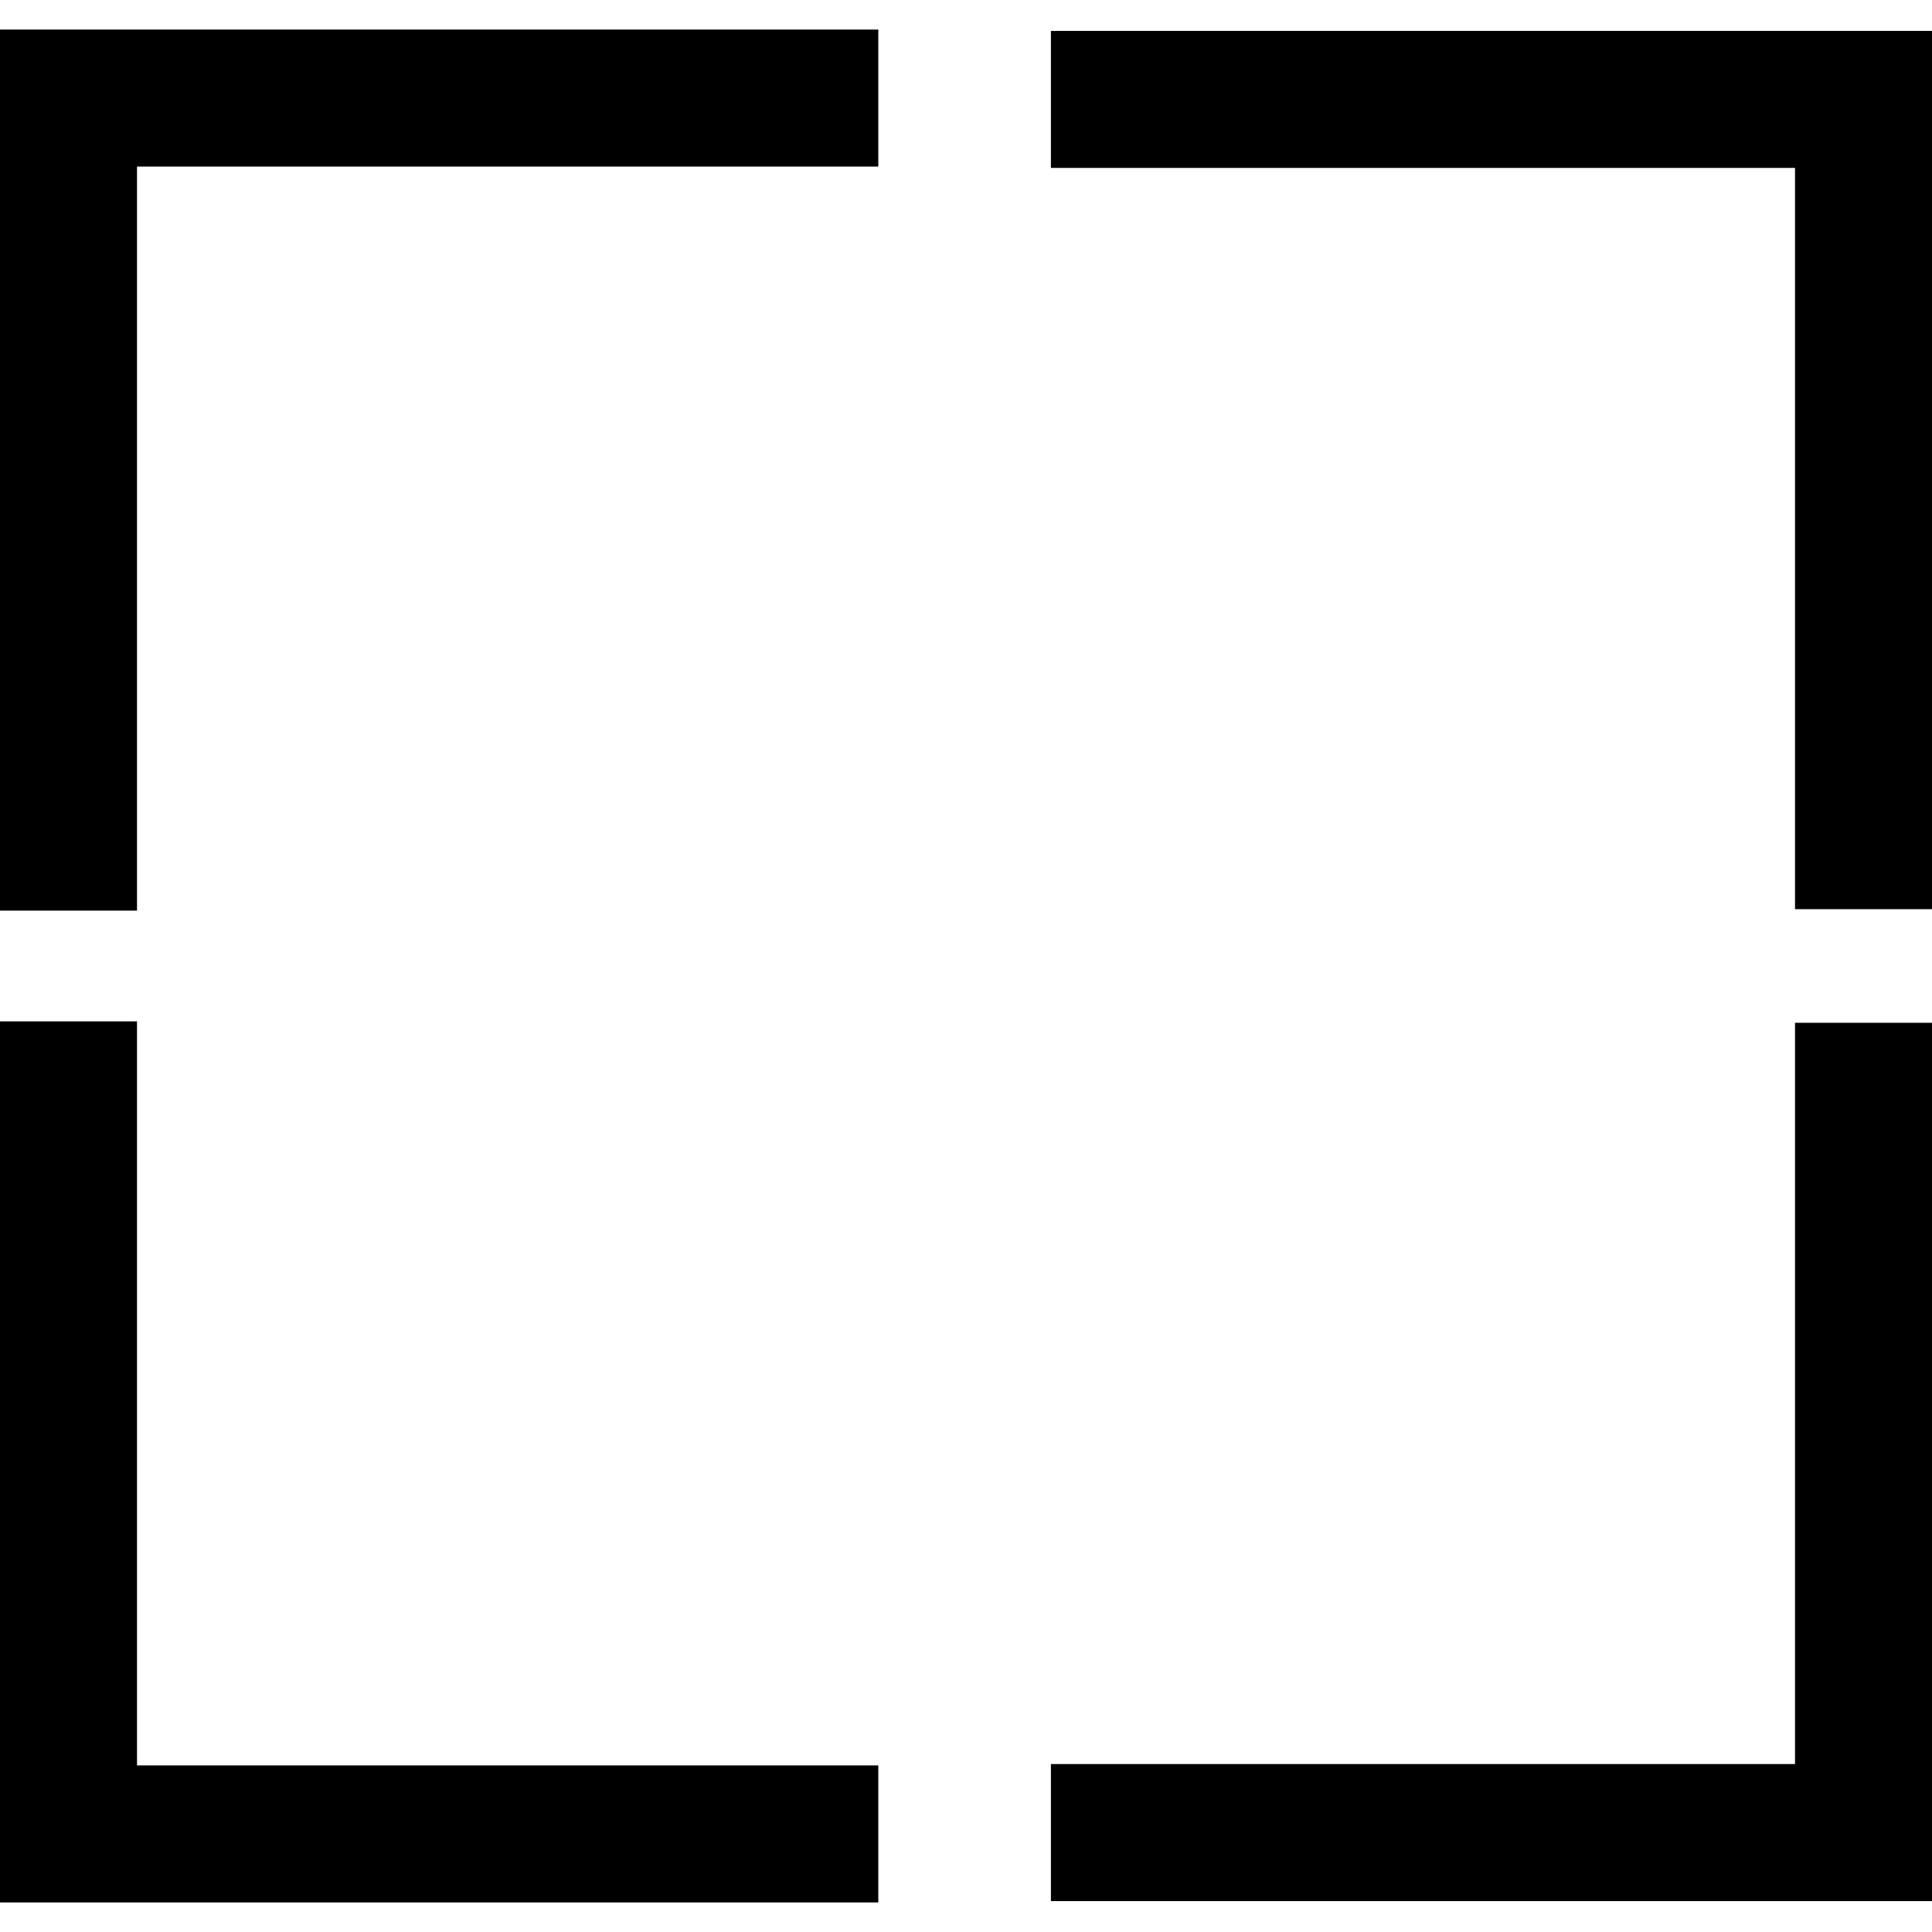 <?xml version="1.0" encoding="iso-8859-1"?>
<!-- Generator: Adobe Illustrator 16.0.0, SVG Export Plug-In . SVG Version: 6.00 Build 0)  -->
<!DOCTYPE svg PUBLIC "-//W3C//DTD SVG 1.1//EN" "http://www.w3.org/Graphics/SVG/1.1/DTD/svg11.dtd">
<svg version="1.1" id="Capa_1" xmlns="http://www.w3.org/2000/svg" xmlns:xlink="http://www.w3.org/1999/xlink" x="0px" y="0px"
	 width="344.339px" height="344.339px" viewBox="0 0 344.339 344.339" style="enable-background:new 0 0 344.339 344.339;"
	 xml:space="preserve">
<g>
	<g>
		<g>
			<polygon points="0,162.3 24.419,162.3 24.419,29.687 156.539,29.687 156.539,5.269 0,5.269 			"/>
		</g>
		<g>
			<polygon points="187.302,5.509 187.302,29.927 319.924,29.927 319.924,162.042 344.339,162.042 344.339,5.509 			"/>
		</g>
		<g>
			<polygon points="24.419,182.038 0,182.038 0,339.07 156.539,339.07 156.539,314.648 24.419,314.648 			"/>
		</g>
		<g>
			<polygon points="319.924,314.408 187.302,314.408 187.302,338.83 344.339,338.83 344.339,182.291 319.924,182.291 			"/>
		</g>
	</g>
</g>
<g>
</g>
<g>
</g>
<g>
</g>
<g>
</g>
<g>
</g>
<g>
</g>
<g>
</g>
<g>
</g>
<g>
</g>
<g>
</g>
<g>
</g>
<g>
</g>
<g>
</g>
<g>
</g>
<g>
</g>
</svg>
